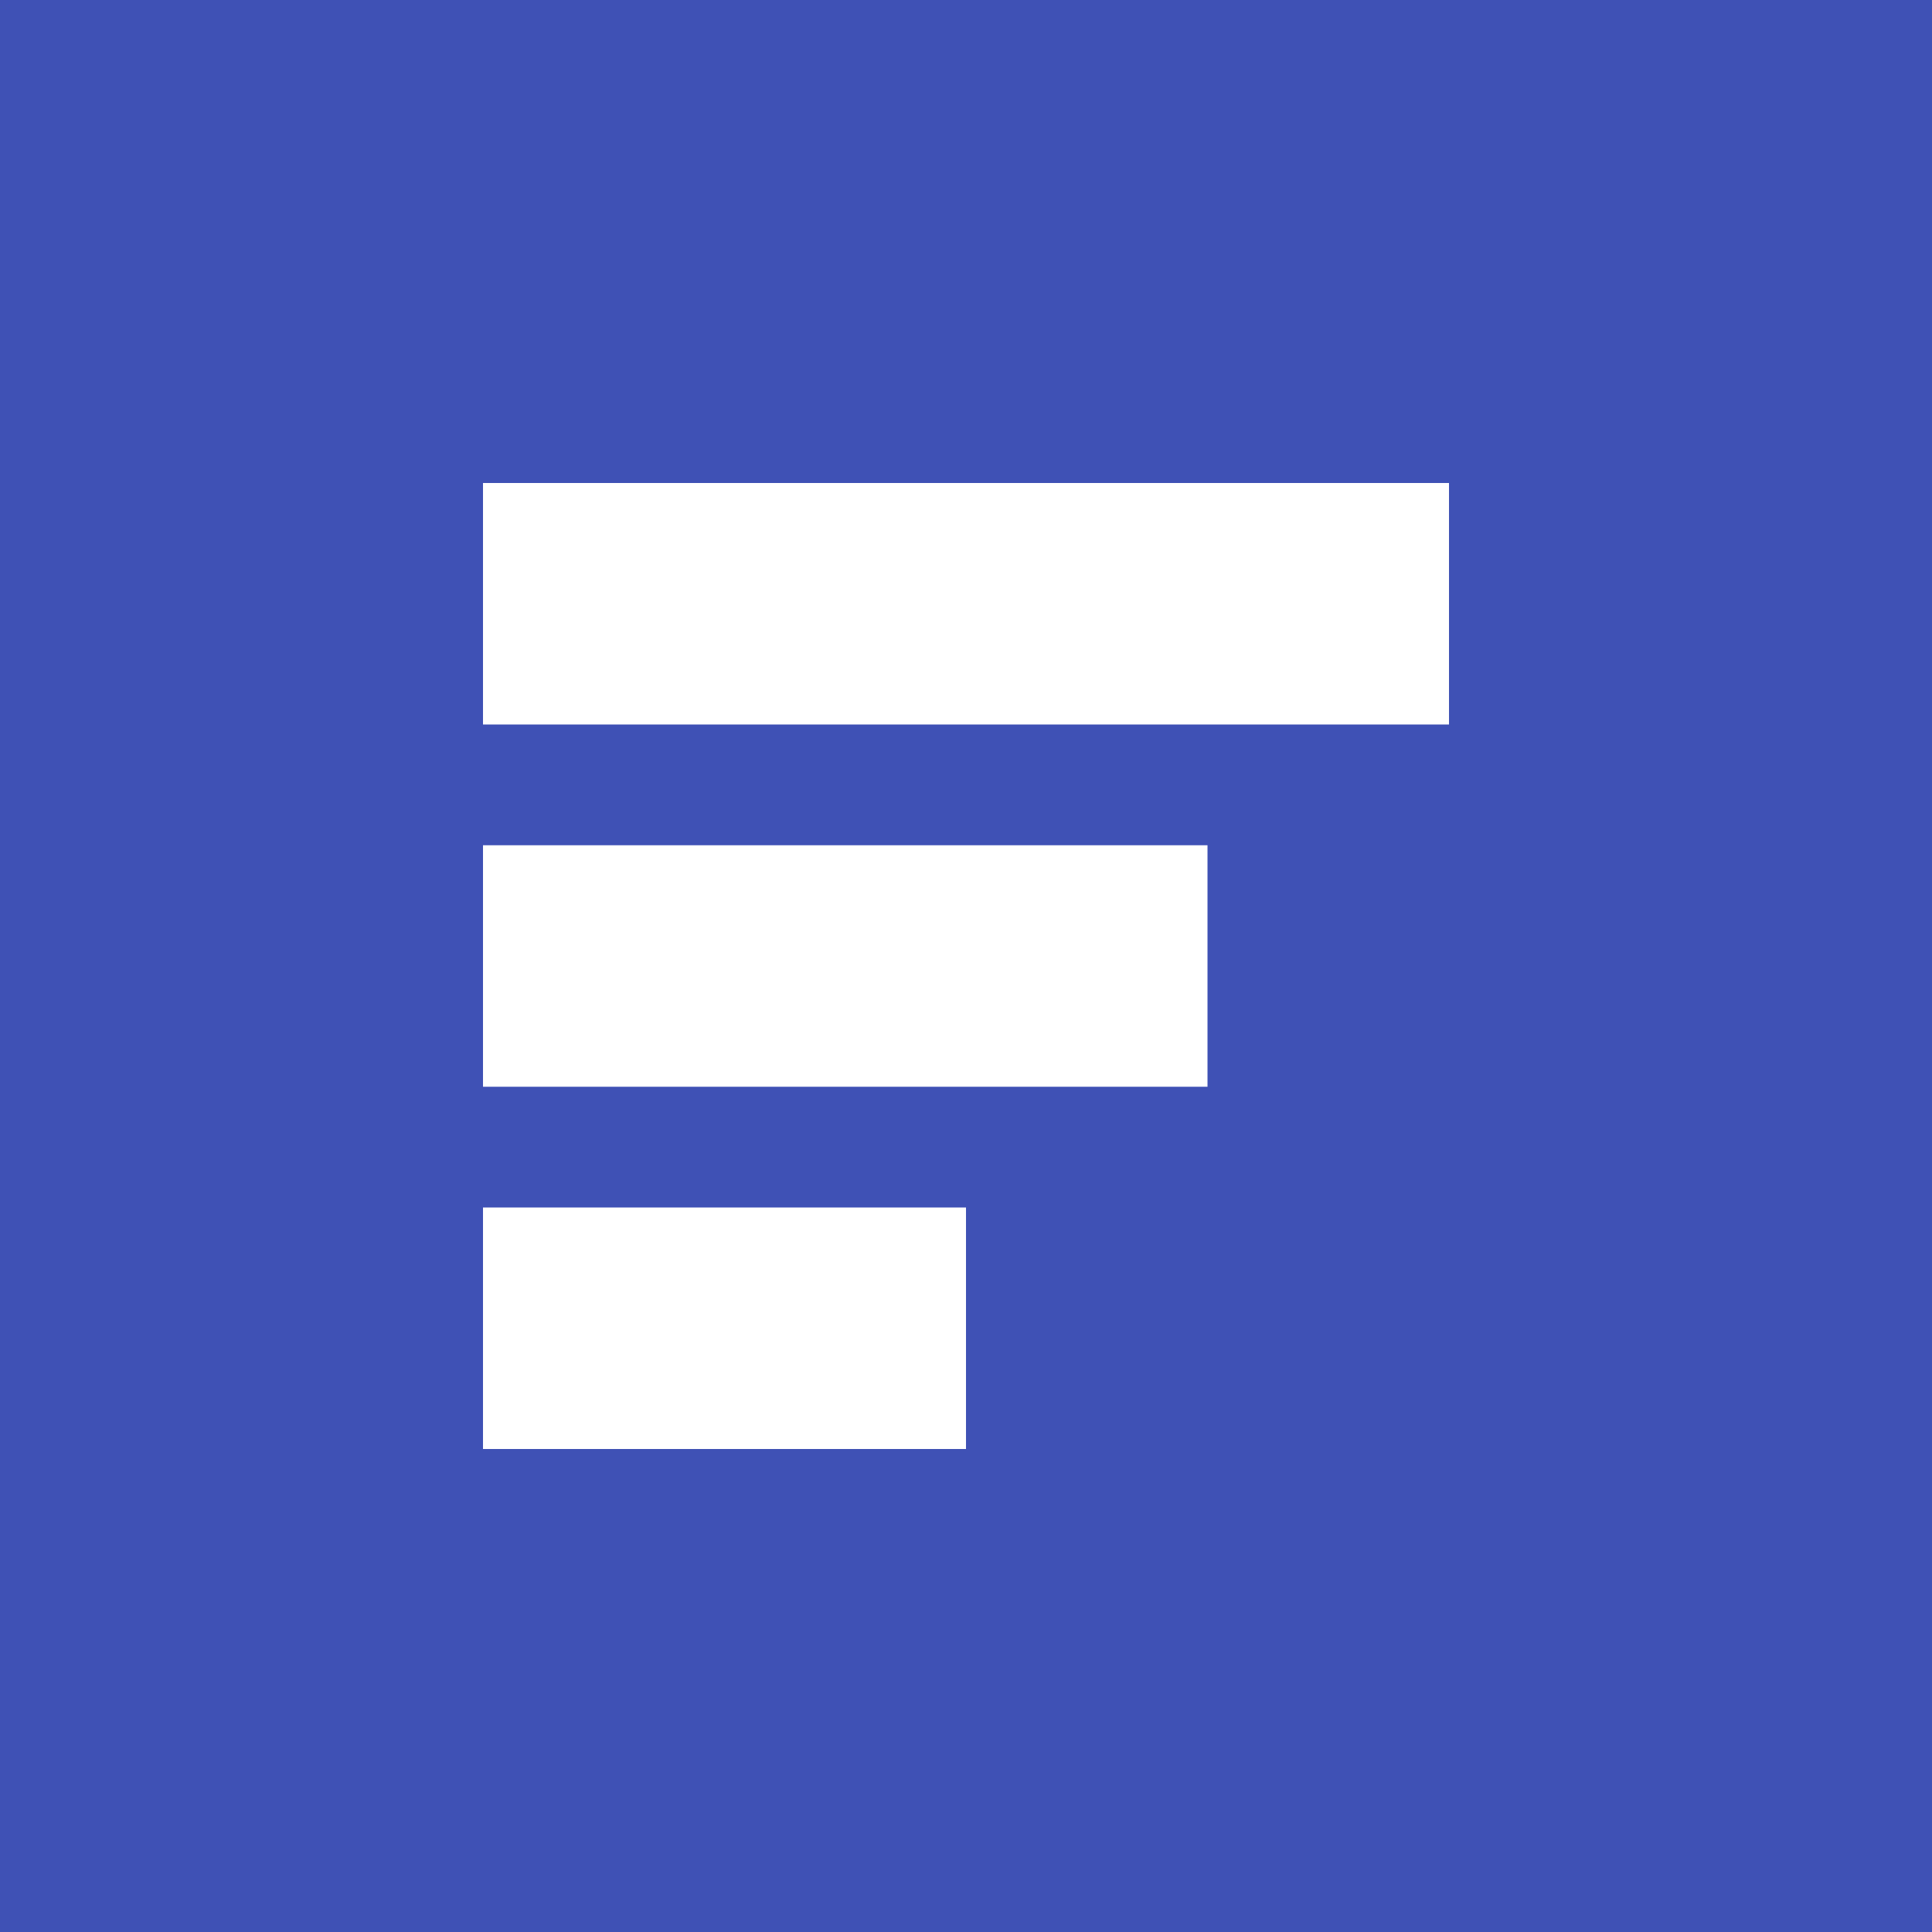 <svg width="16" height="16" viewBox="0 0 16 16" xmlns="http://www.w3.org/2000/svg">
  <rect width="16" height="16" fill="#3F51B5"/>
  <path d="M4 4H12V6H4V4Z" fill="white"/>
  <path d="M4 7H10V9H4V7Z" fill="white"/>
  <path d="M4 10H8V12H4V10Z" fill="white"/>
</svg>
